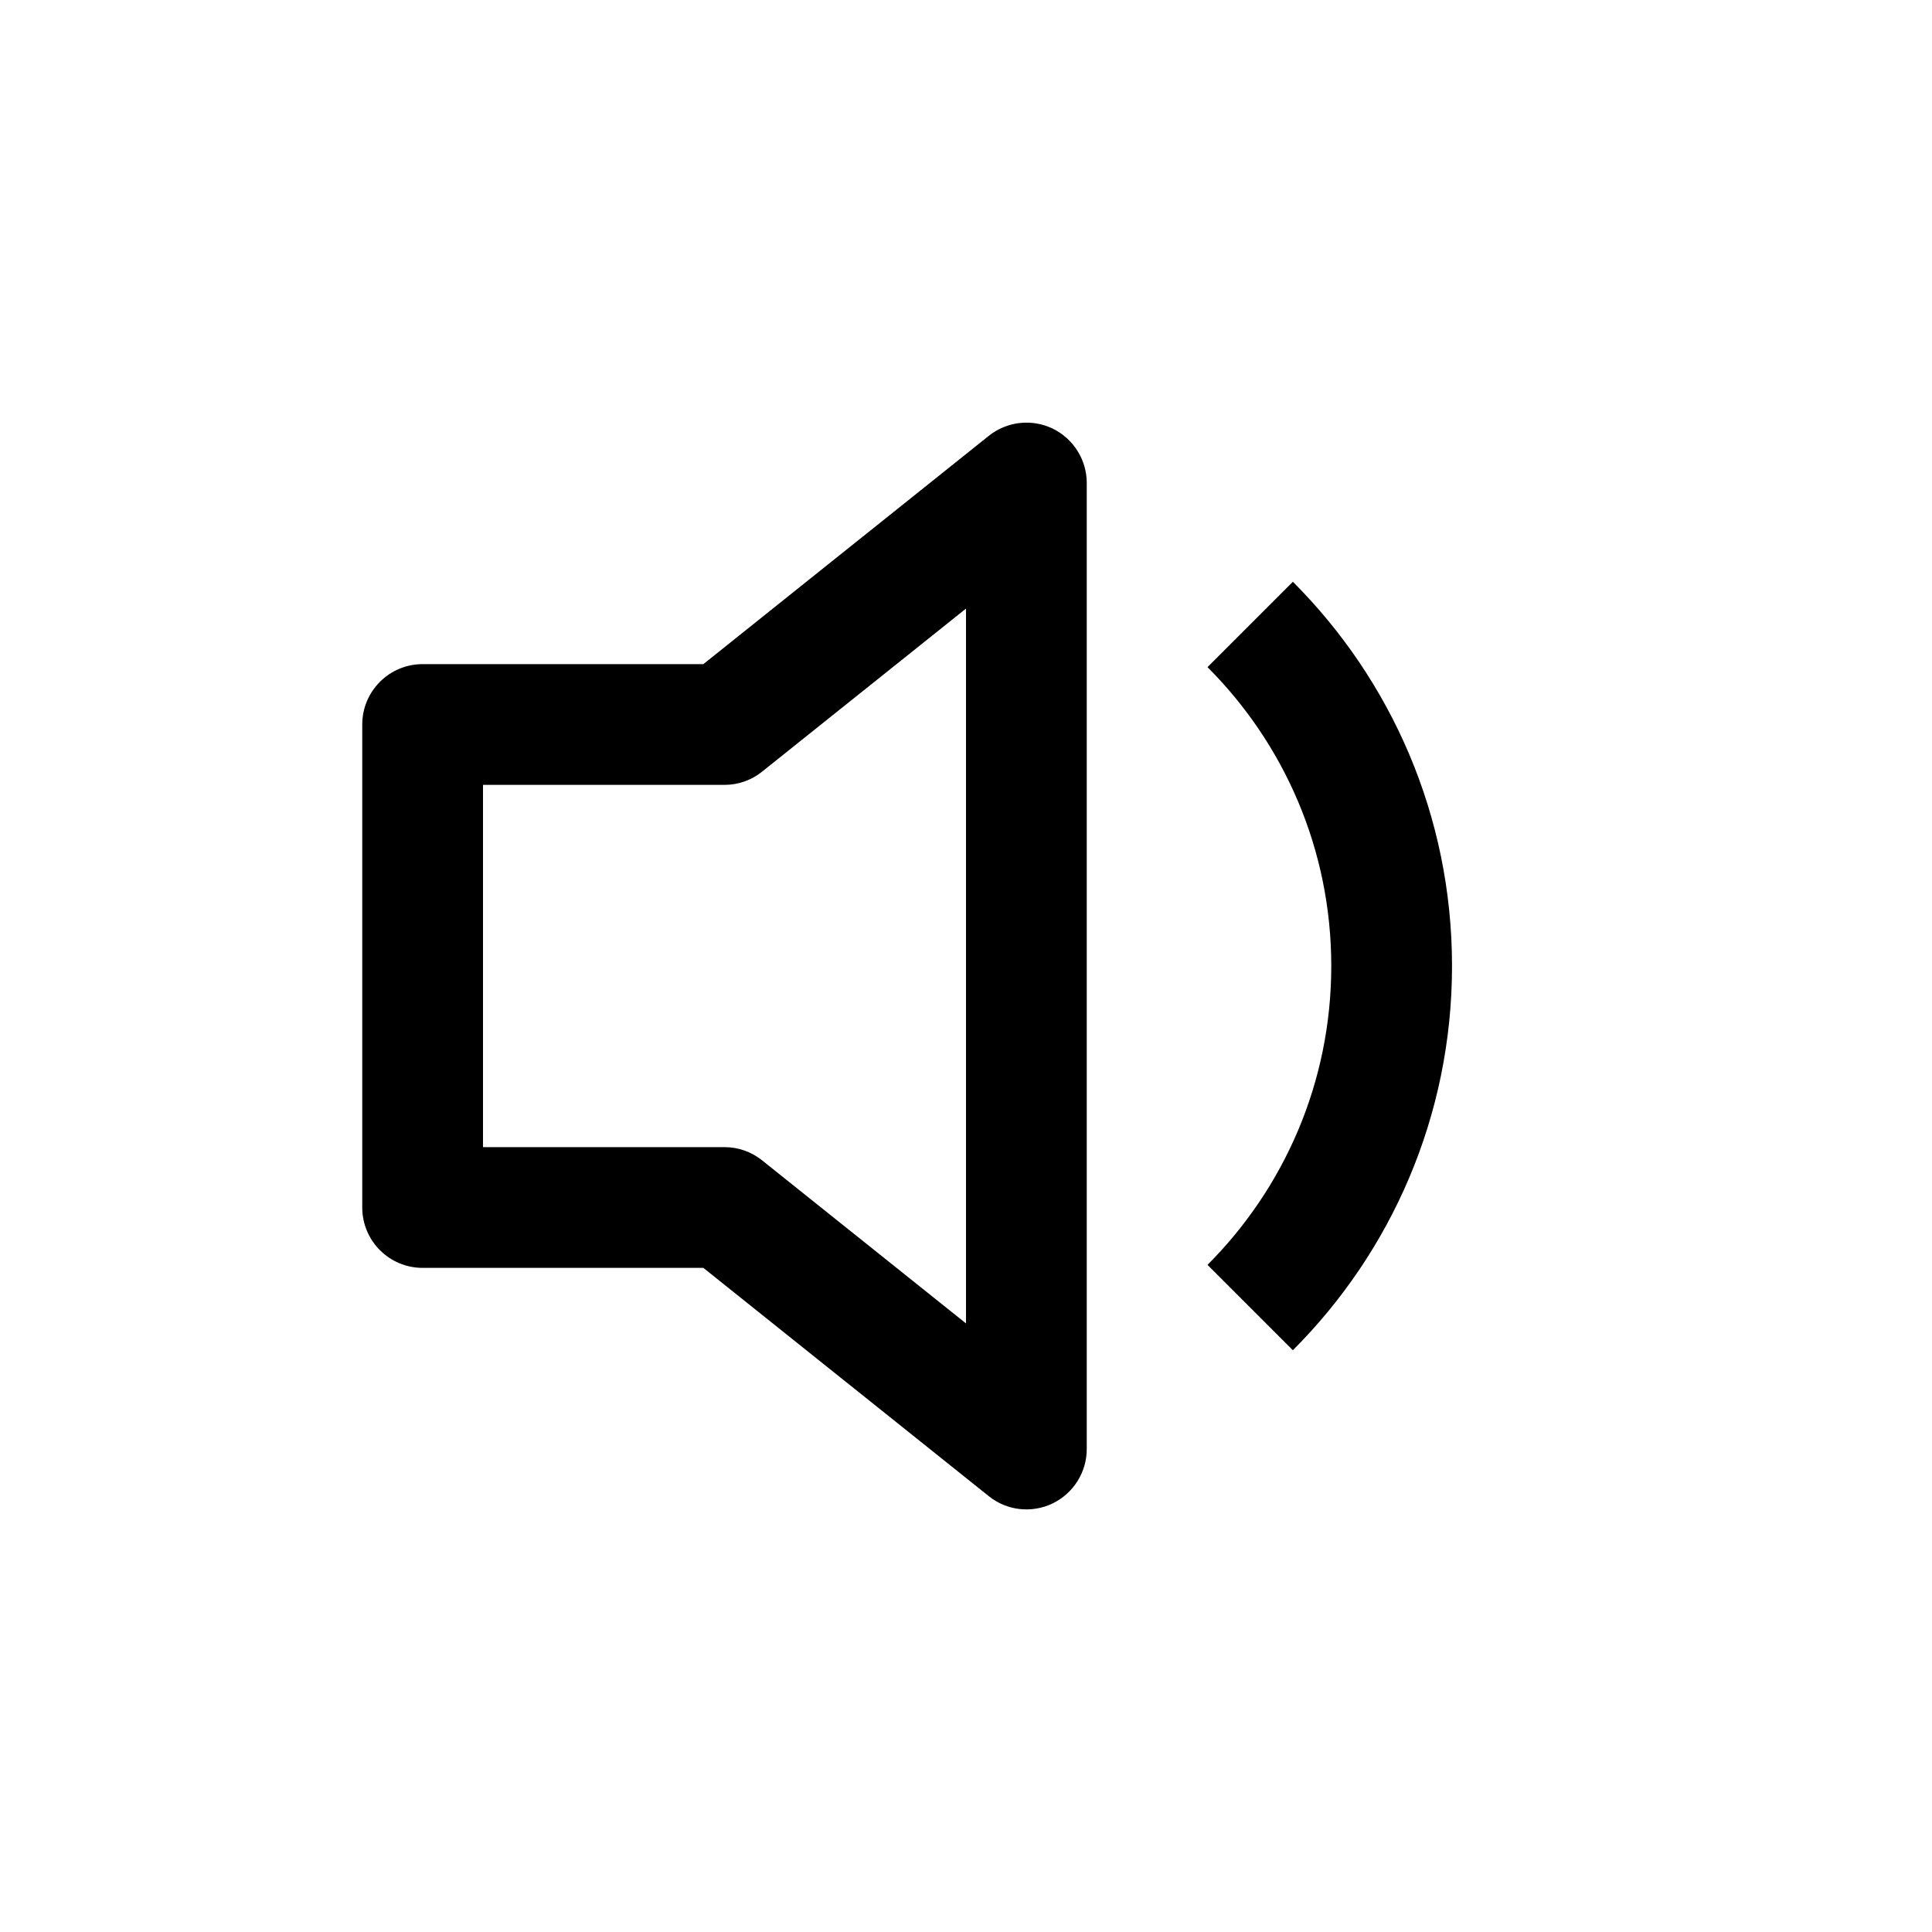 <svg width="16" height="16" viewBox="0 0 16 16" fill="none" xmlns="http://www.w3.org/2000/svg">
<path d="M9 4C9 3.808 8.89 3.633 8.717 3.549C8.543 3.466 8.338 3.49 8.188 3.61L5.825 5.5H3.5C3.224 5.5 3 5.724 3 6V10C3 10.276 3.224 10.5 3.5 10.5H5.825L8.188 12.39C8.338 12.511 8.543 12.534 8.717 12.451C8.89 12.367 9 12.192 9 12V4ZM6.312 6.39L8 5.04V10.96L6.312 9.61C6.224 9.539 6.114 9.5 6 9.5H4V6.5H6C6.114 6.5 6.224 6.461 6.312 6.39Z" fill="black"/>
<path d="M12.025 8C12.025 9.243 11.521 10.368 10.707 11.182L10 10.475C10.633 9.841 11.025 8.966 11.025 8C11.025 7.033 10.633 6.158 10 5.525L10.707 4.818C11.521 5.632 12.025 6.757 12.025 8Z" fill="black"/>
</svg>
